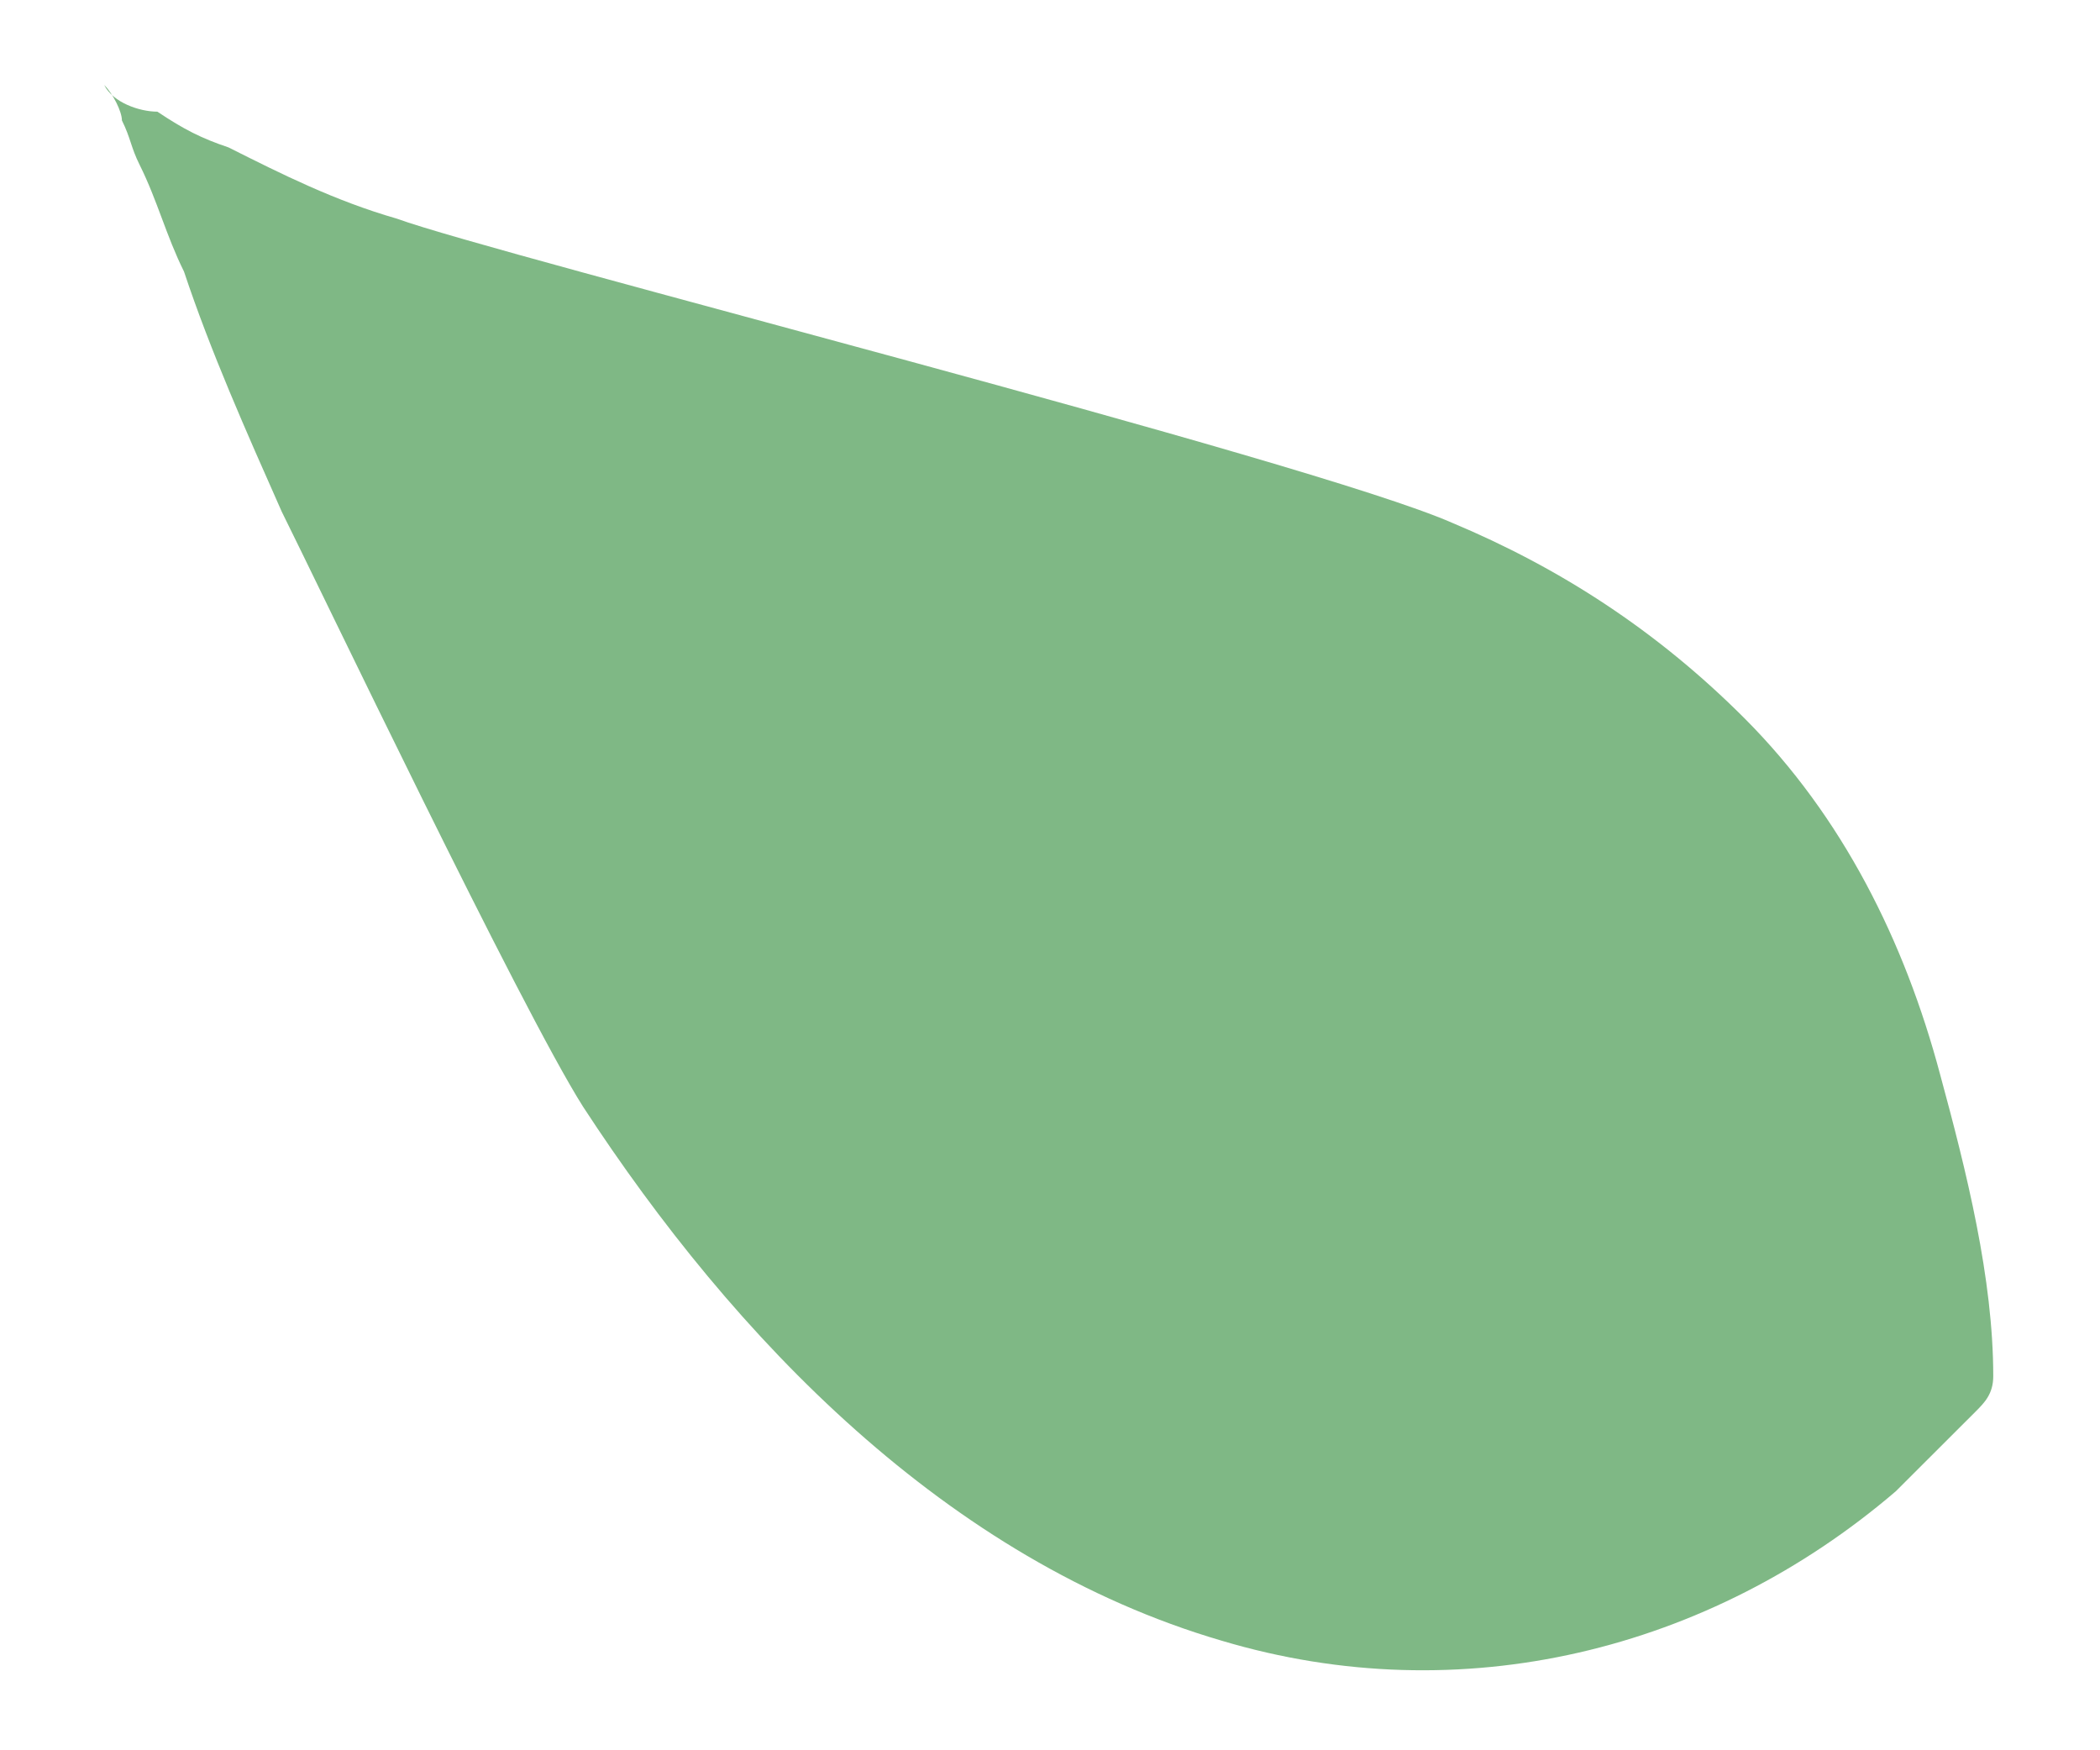 <svg width="18" height="15" viewBox="0 0 18 15" fill="none" xmlns="http://www.w3.org/2000/svg">
<path opacity="0.5" d="M2.414 4.383C2.11 3.697 1.805 3.012 1.577 2.327C1.425 2.022 1.349 1.718 1.197 1.413C1.121 1.261 1.121 1.185 1.045 1.032C1.045 0.956 0.969 0.804 0.893 0.728C0.969 0.88 1.197 0.957 1.349 0.957C1.577 1.11 1.729 1.186 1.958 1.263C2.414 1.492 2.87 1.721 3.402 1.874C4.238 2.181 11.232 3.946 12.448 4.481C13.36 4.863 14.197 5.398 14.957 6.16C15.793 6.999 16.325 8.065 16.629 9.206C16.857 10.044 17.085 10.957 17.085 11.794C17.085 11.946 17.009 12.022 16.933 12.098C16.705 12.325 16.477 12.553 16.249 12.781C14.653 14.147 12.524 14.674 10.472 14.061C8.115 13.371 6.291 11.466 4.998 9.485C4.466 8.647 2.718 4.992 2.414 4.383Z" fill="#00730C"/>
</svg>
